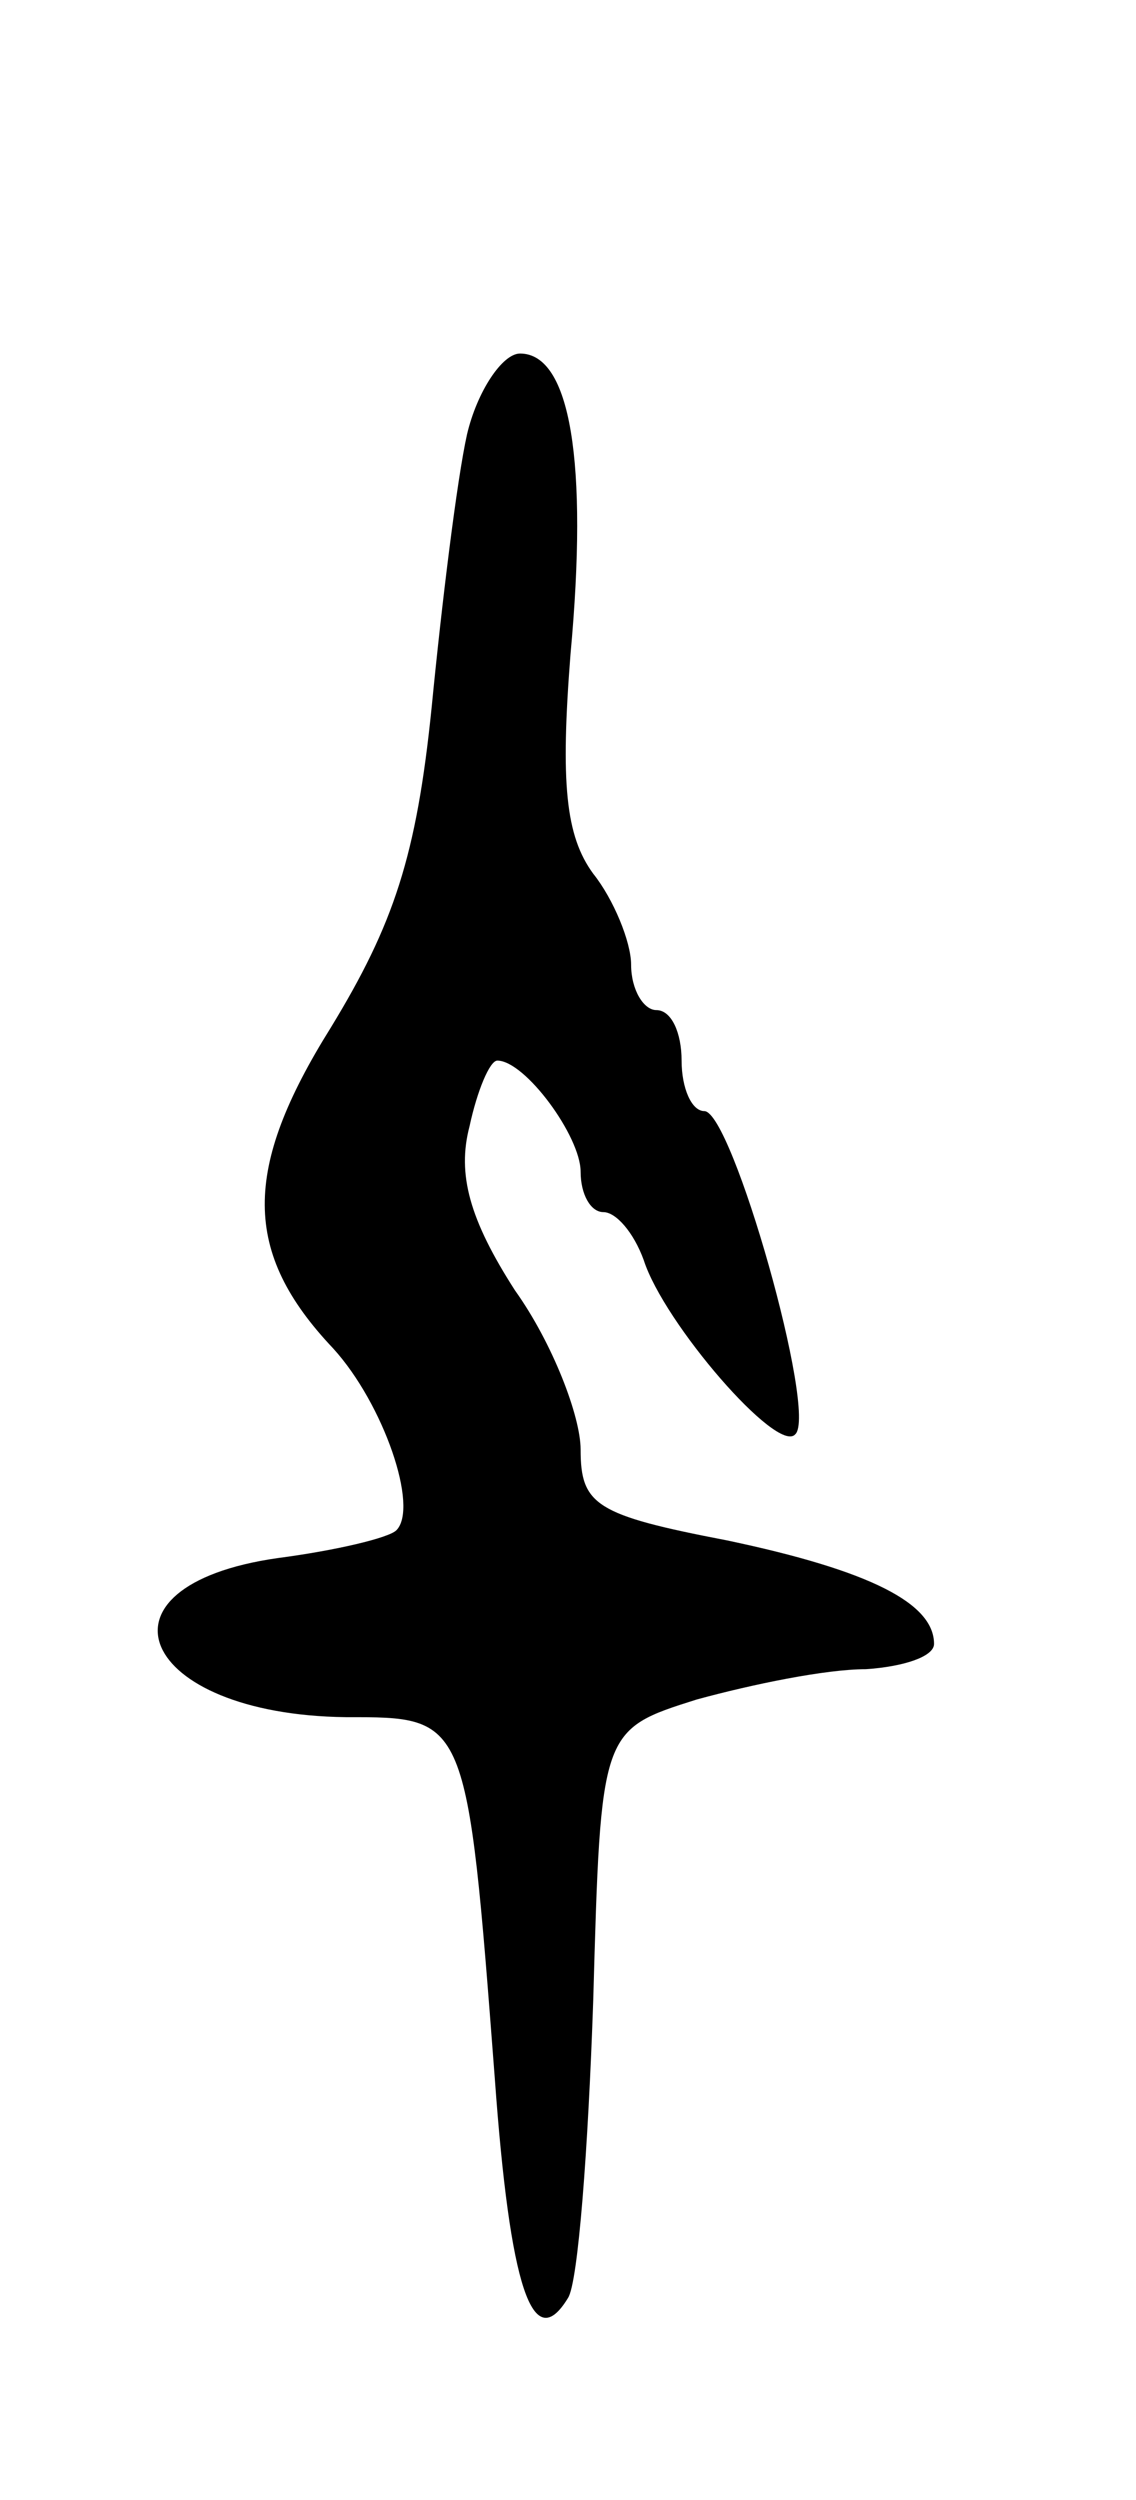 <svg version="1.0" xmlns="http://www.w3.org/2000/svg"
 width="45pt" height="99pt" viewBox="0 0 45 99"
 preserveAspectRatio="xMidYMid meet">
<g transform="translate(0,99) scale(0.1,-0.1)"
fill="#000000" stroke="none">
<path d="M185 818 c-4 -18 -10 -67 -14 -108 -6 -59 -15 -86 -40 -127 -35 -56
-35 -89 1 -127 20 -22 34 -63 25 -72 -3 -3 -24 -8 -47 -11 -77 -11 -55 -62 27
-63 48 0 48 1 59 -143 6 -83 15 -110 29 -87 4 6 8 59 10 118 3 107 3 107 41
119 22 6 51 12 67 12 15 1 27 5 27 10 0 16 -25 29 -82 41 -52 10 -58 14 -58
36 0 13 -11 42 -26 63 -18 28 -23 46 -18 65 3 14 8 26 11 26 11 0 33 -30 33
-44 0 -9 4 -16 9 -16 5 0 12 -8 16 -19 8 -25 53 -77 60 -69 9 8 -25 128 -36
128 -5 0 -9 9 -9 20 0 11 -4 20 -10 20 -5 0 -10 8 -10 18 0 9 -7 26 -15 36
-11 15 -13 36 -9 87 7 76 0 119 -20 119 -7 0 -17 -15 -21 -32z"/>
</g>
</svg>
